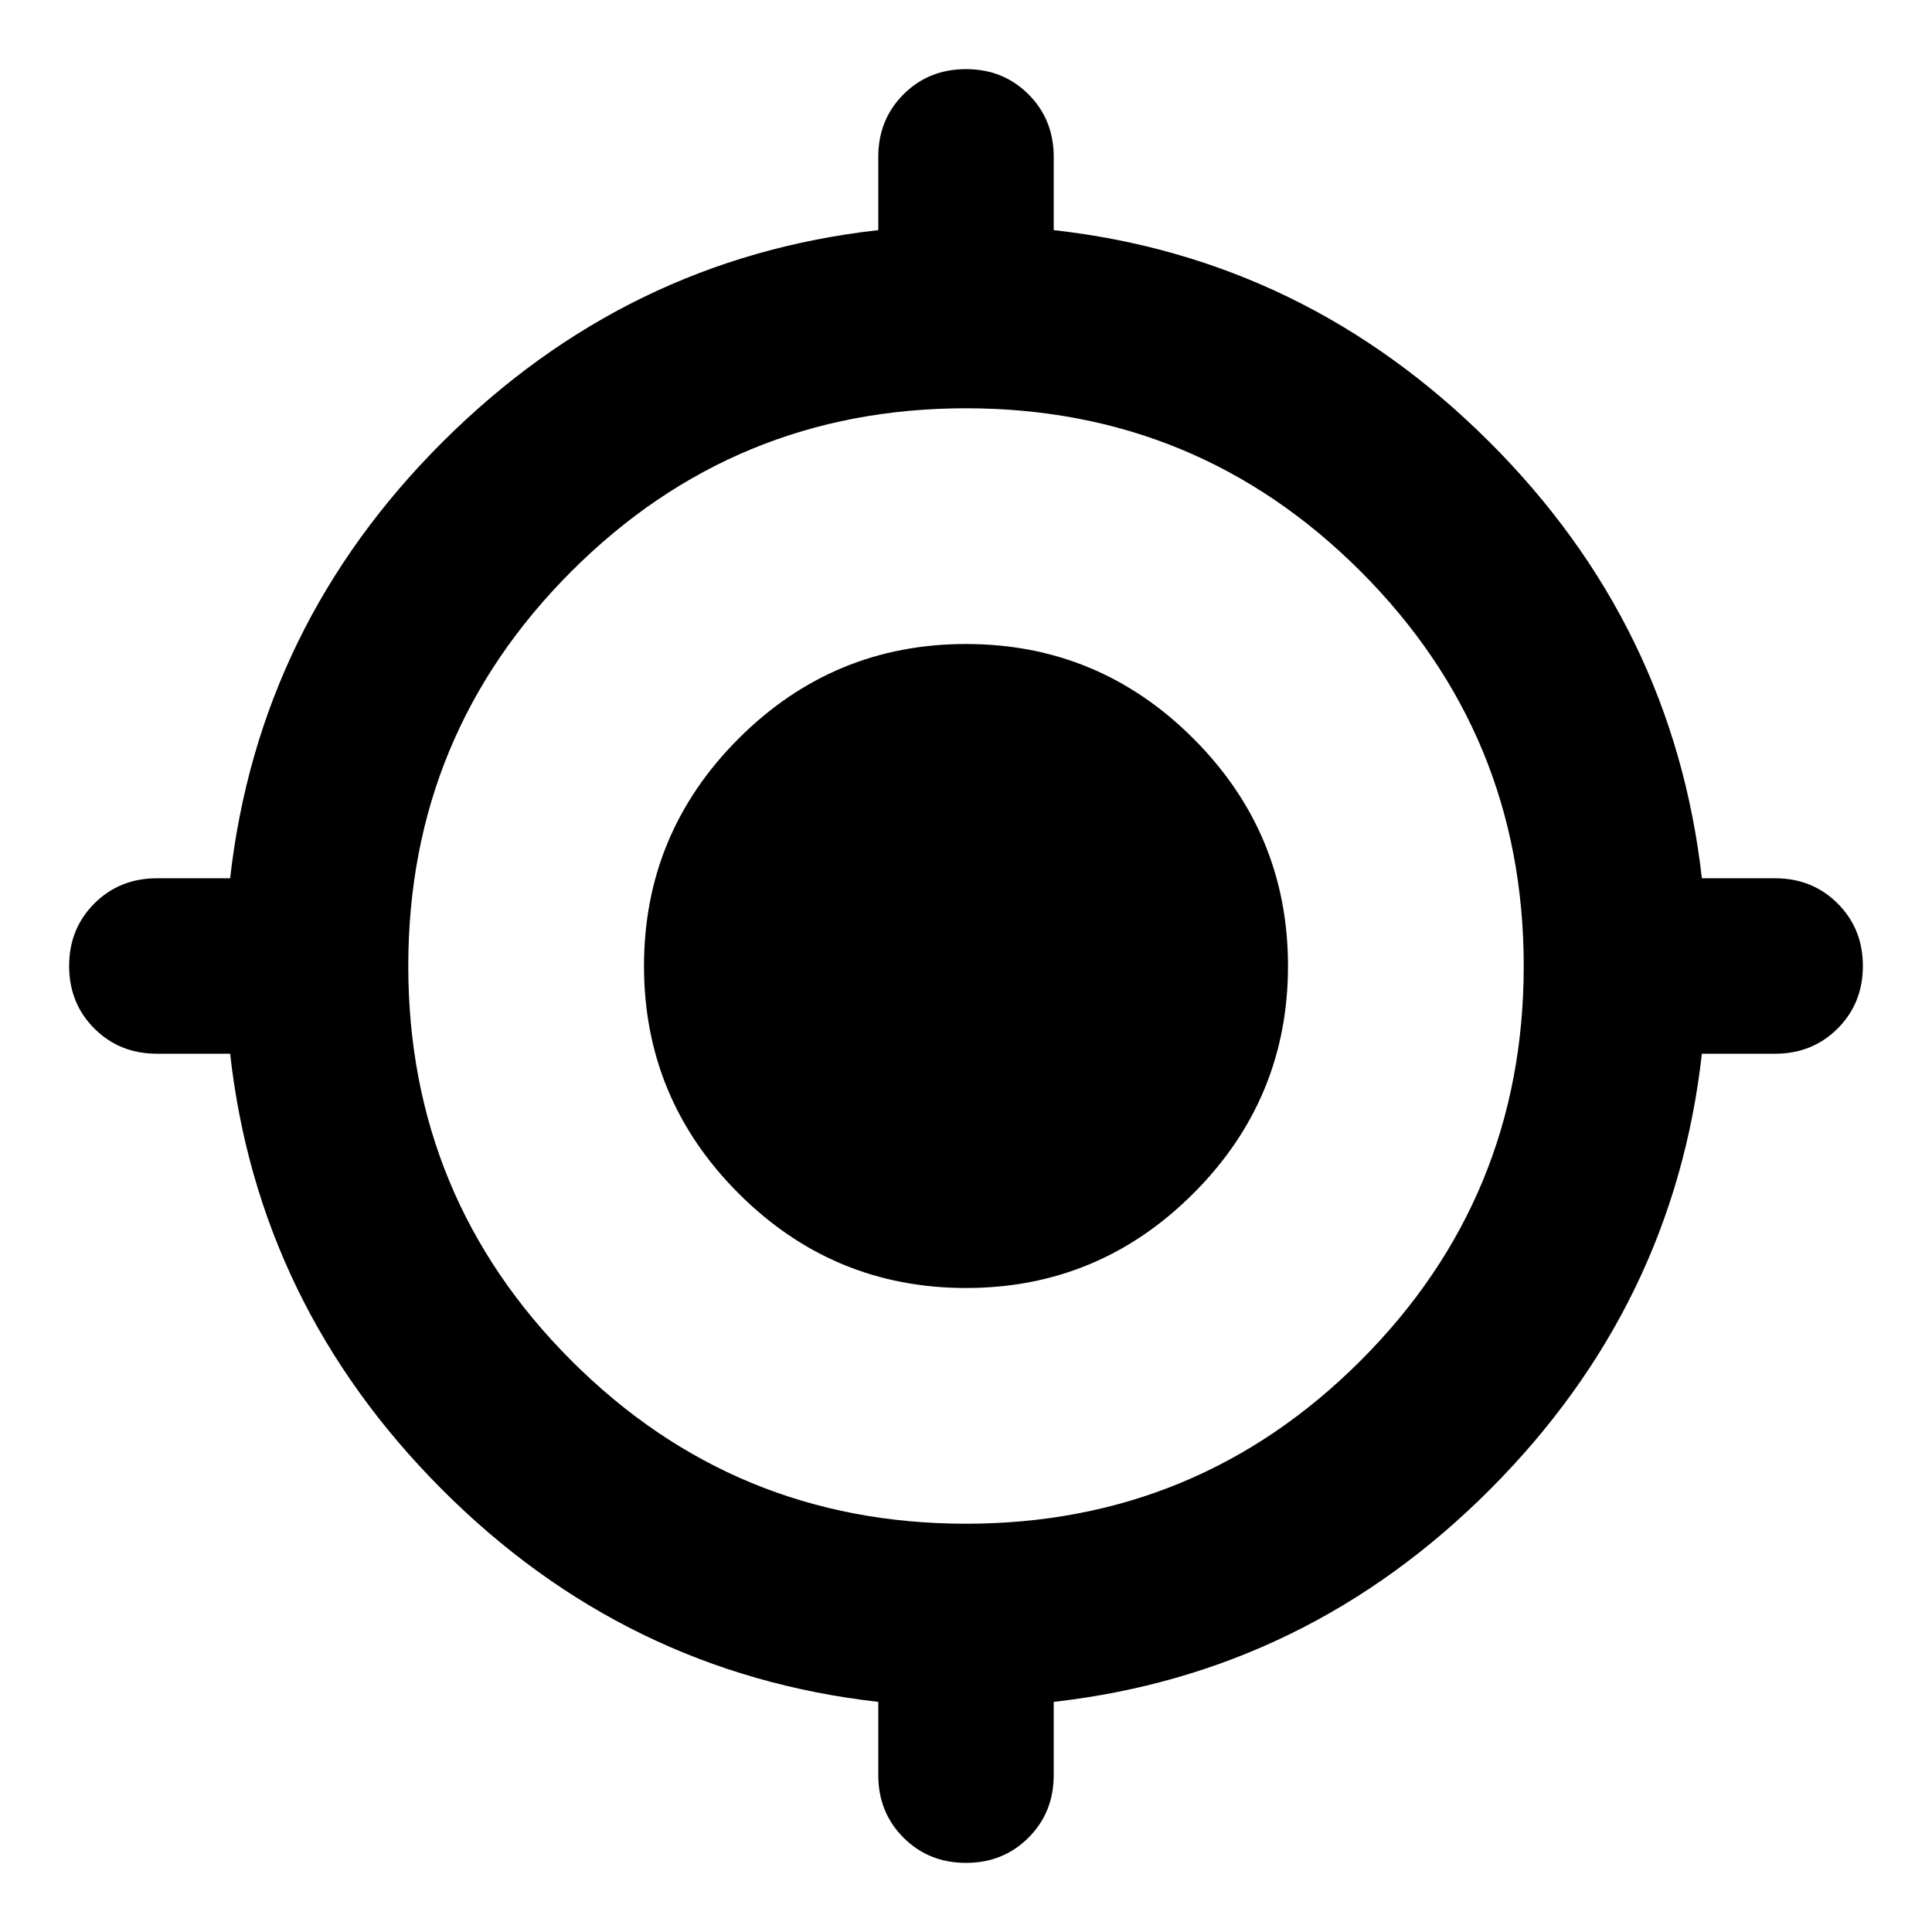 <svg xmlns="http://www.w3.org/2000/svg" height="24" viewBox="0 -960 960 960" width="24"><path d="M436.413-77.935v-36.413Q310.696-128.587 219.522-220q-91.174-91.413-105.174-216.413H77.935q-18.525 0-31.056-12.531Q34.348-461.476 34.348-480t12.53-31.056q12.532-12.531 31.057-12.531h36.413Q128.587-649.304 220-740.478q91.413-91.174 216.413-105.174v-36.413q0-18.525 12.531-31.056 12.532-12.531 31.056-12.531t31.056 12.531q12.531 12.531 12.531 31.056v36.413q125 14 216.413 105.174 91.413 91.174 105.652 216.891h36.413q18.525 0 31.056 12.531 12.531 12.532 12.531 31.056t-12.531 31.056q-12.531 12.531-31.056 12.531h-36.413q-14 125-105.174 216.413-91.174 91.413-216.891 105.652v36.413q0 18.525-12.531 31.056Q498.524-34.348 480-34.348t-31.056-12.53q-12.531-12.532-12.531-31.057ZM480-202.87q115.043 0 196.087-81.043Q757.13-364.957 757.13-480q0-115.043-81.043-196.087Q595.043-757.13 480-757.13q-115.043 0-196.087 81.043Q202.87-595.043 202.87-480q0 115.043 81.043 196.087Q364.957-202.87 480-202.87ZM480-320q-66 0-113-47t-47-113q0-66 47-113t113-47q66 0 113 47t47 113q0 66-47 113t-113 47Z"/></svg>
